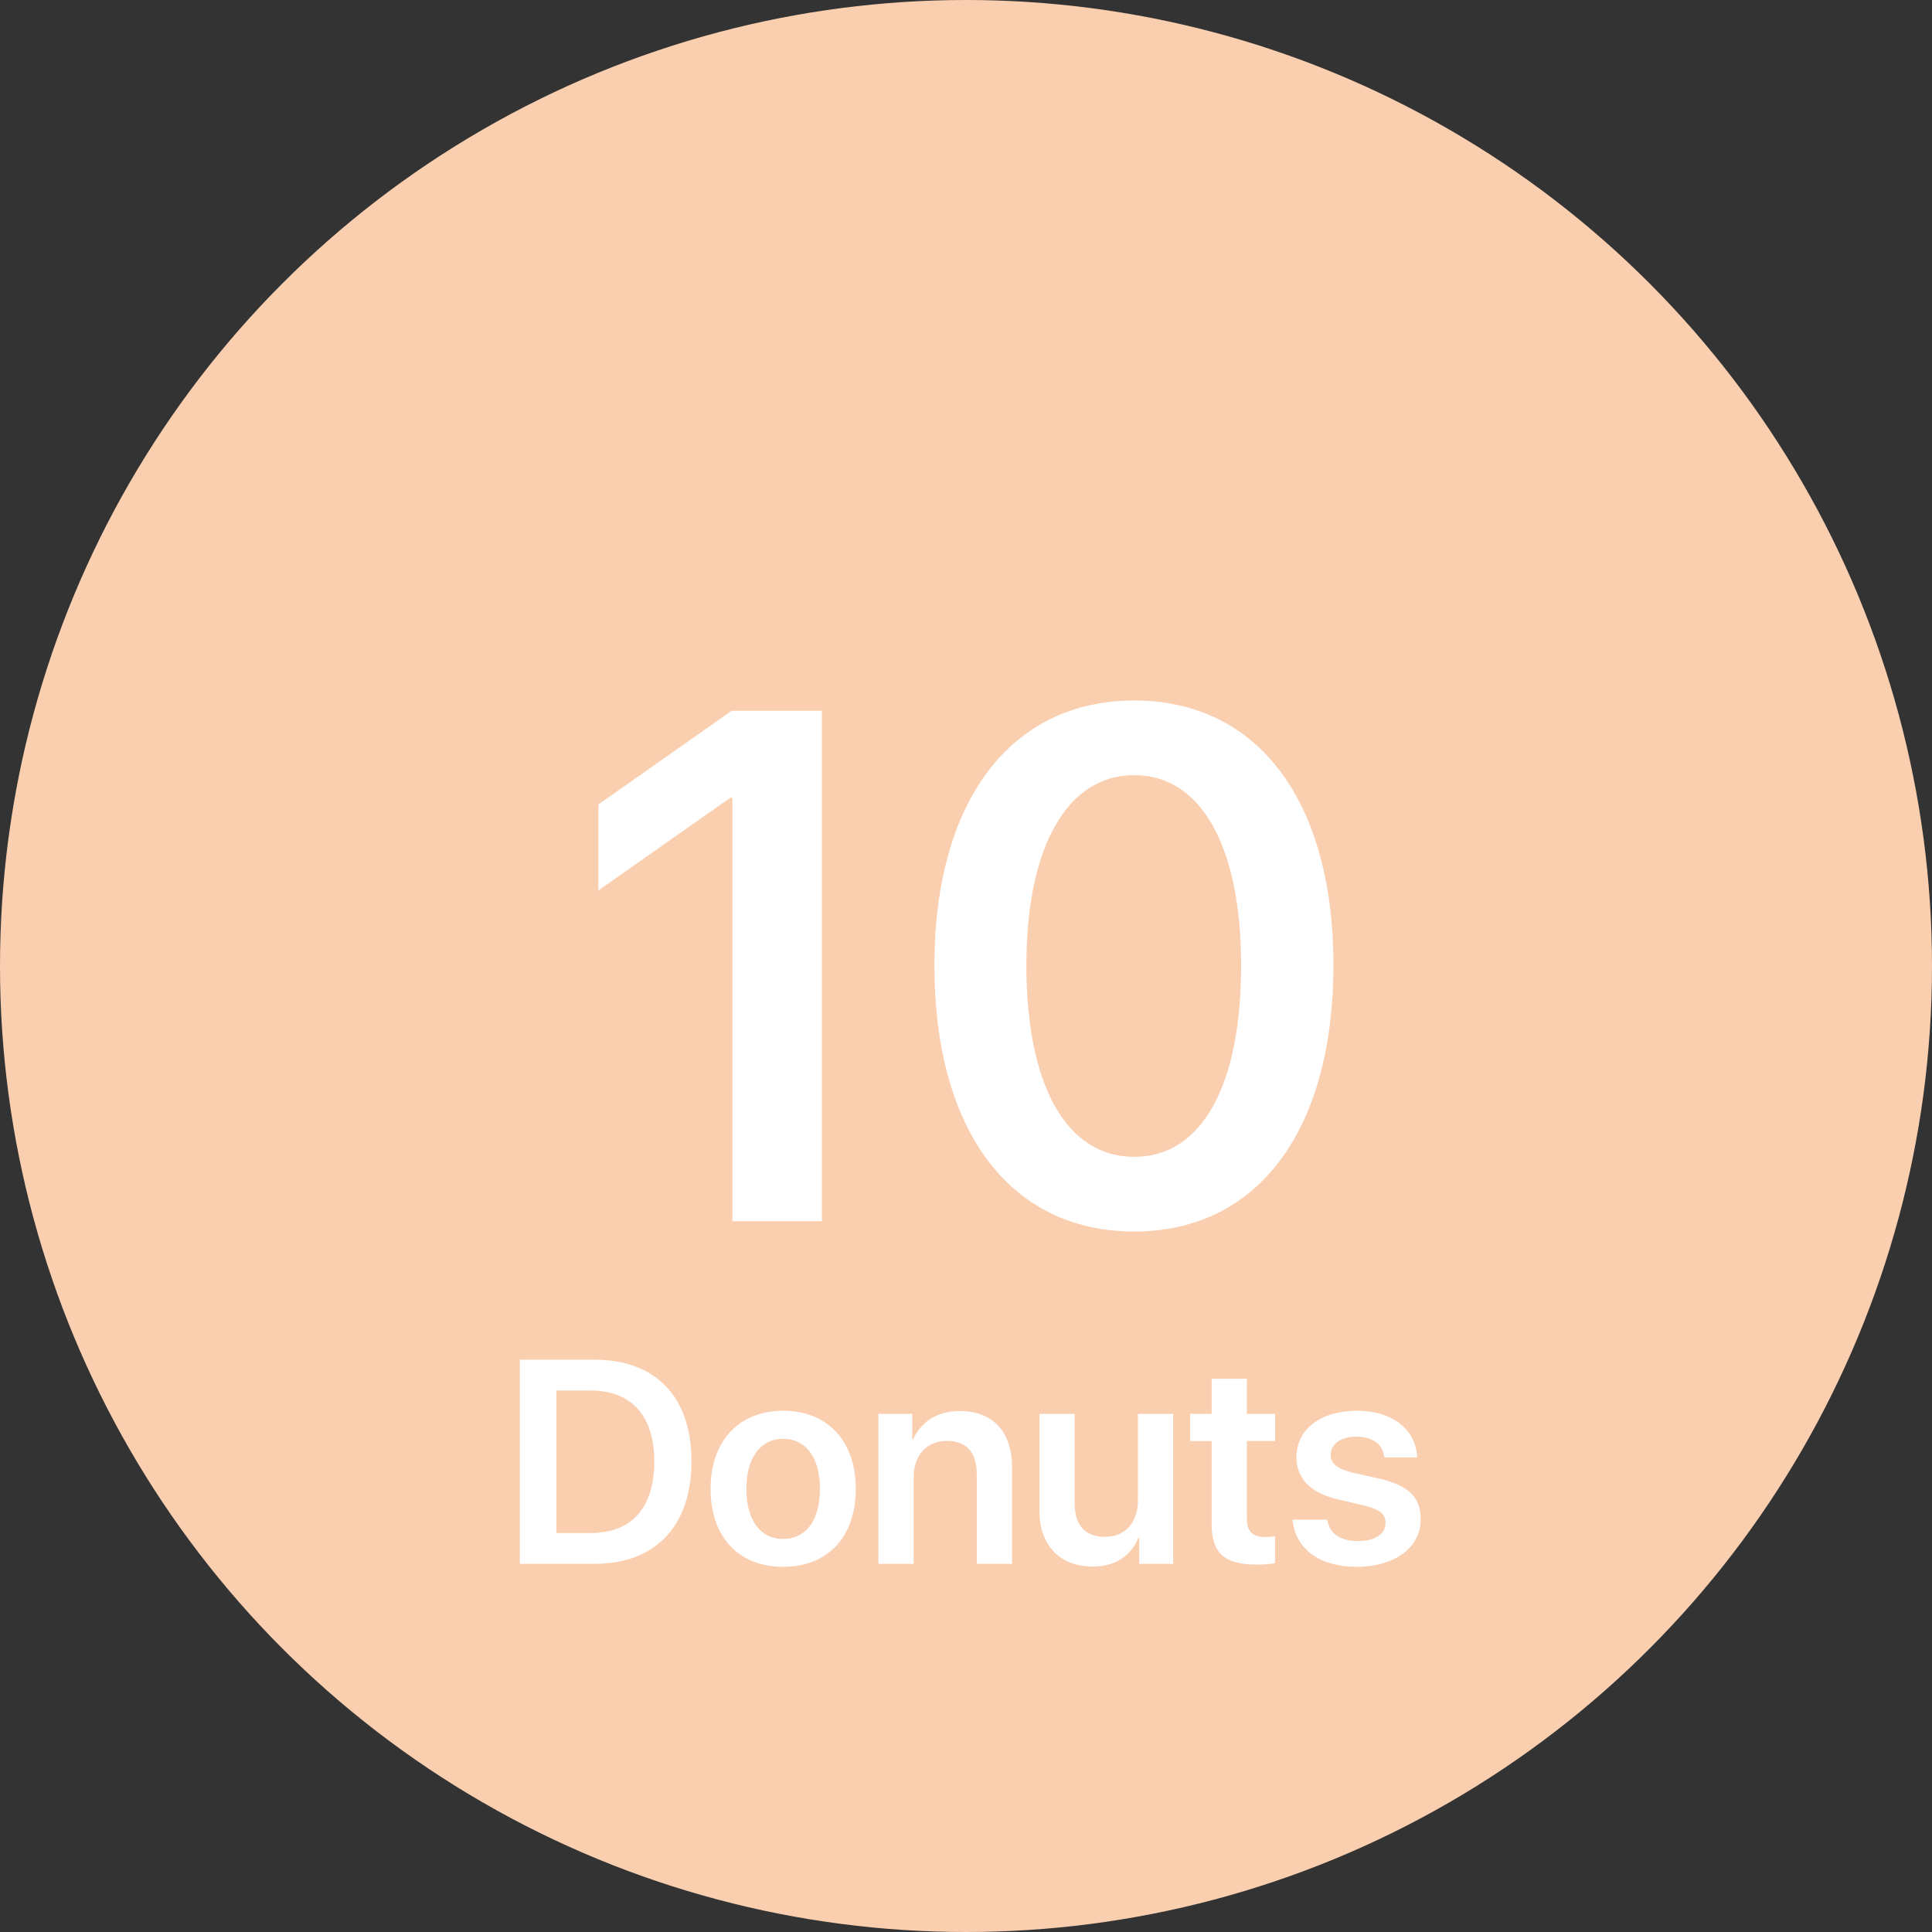 <?xml version="1.0" encoding="utf-8"?>
<!-- Generator: Adobe Illustrator 25.2.1, SVG Export Plug-In . SVG Version: 6.00 Build 0)  -->
<svg version="1.1" xmlns="http://www.w3.org/2000/svg" xmlns:xlink="http://www.w3.org/1999/xlink" x="0px" y="0px" width="400px"
	 height="400px" viewBox="0 0 400 400" style="enable-background:new 0 0 400 400;" xml:space="preserve">
<rect x="0" y="0" width="400" height="400" fill="#333333" stroke="none"/>
<g id="Layer_1">
	<circle style="fill:#FACFB0;" cx="200" cy="200" r="200"/>
</g>
<g id="Layer_3">
	<g>
		<g>
			<g>
				<path style="fill:#FFFFFF;" d="M151.636,165.173h-0.439l-27.319,19.189v-17.798l27.612-19.409h18.677v105.688h-18.53V165.173z"
					/>
			</g>
			<g>
				<path style="fill:#FFFFFF;" d="M193.457,199.89c0-33.765,15.601-54.858,41.382-54.858c25.708,0,41.235,20.947,41.235,54.785
					c0,33.837-15.381,55.151-41.235,55.151C208.911,254.968,193.457,233.801,193.457,199.89z M256.958,199.89
					c0-24.683-8.276-39.404-22.119-39.404c-13.916,0-22.339,14.868-22.339,39.331c0,24.902,8.276,39.697,22.339,39.697
					C248.828,239.514,256.958,224.792,256.958,199.89z"/>
			</g>
		</g>
	</g>
	<g>
		<path style="fill:#FFFFFF;" d="M123.067,281.505c12.627,0,20.098,7.646,20.098,21.035s-7.441,21.24-20.098,21.24h-15.439v-42.275
			H123.067z M115.187,317.394h7.09c8.496,0,13.184-5.186,13.184-14.824c0-9.463-4.746-14.678-13.184-14.678h-7.09V317.394z"/>
		<path style="fill:#FFFFFF;" d="M147.12,308.253c0-10.02,5.977-16.172,15.029-16.172s15.029,6.123,15.029,16.172
			c0,10.078-5.918,16.143-15.029,16.143S147.12,318.331,147.12,308.253z M169.767,308.253c0-6.592-2.988-10.371-7.617-10.371
			c-4.6,0-7.617,3.779-7.617,10.371c0,6.621,2.988,10.371,7.617,10.371S169.767,314.874,169.767,308.253z"/>
		<path style="fill:#FFFFFF;" d="M181.866,292.726h7.002v5.332h0.146c1.67-3.691,4.98-5.918,9.756-5.918
			c6.855,0,10.752,4.395,10.752,11.572v20.068h-7.295v-18.604c0-4.395-2.051-6.855-6.211-6.855c-4.189,0-6.855,3.018-6.855,7.471
			v17.988h-7.295V292.726z"/>
		<path style="fill:#FFFFFF;" d="M242.892,323.78h-7.031v-5.391h-0.146c-1.641,3.779-4.775,5.947-9.492,5.947
			c-6.738,0-11.016-4.365-11.016-11.543v-20.068h7.295v18.604c0,4.453,2.168,6.855,6.27,6.855c4.219,0,6.826-2.988,6.826-7.5
			v-17.959h7.295V323.78z"/>
		<path style="fill:#FFFFFF;" d="M258.155,285.46v7.266h5.859v5.625h-5.859v16.143c0,2.549,1.172,3.721,3.75,3.721
			c0.674,0,1.611-0.059,2.08-0.146v5.566c-0.791,0.176-2.227,0.293-3.779,0.293c-6.709,0-9.346-2.373-9.346-8.408v-17.168h-4.453
			v-5.625h4.453v-7.266H258.155z"/>
		<path style="fill:#FFFFFF;" d="M280.978,292.081c7.295,0,12.246,3.926,12.422,9.668h-6.797c-0.234-2.666-2.373-4.307-5.771-4.307
			c-3.223,0-5.332,1.523-5.332,3.779c0,1.758,1.406,2.93,4.453,3.662l5.537,1.23c6.211,1.465,8.643,3.867,8.643,8.467
			c0,5.859-5.42,9.814-13.271,9.814c-7.793,0-12.744-3.867-13.242-9.756h7.178c0.439,2.842,2.637,4.424,6.328,4.424
			c3.545,0,5.742-1.436,5.742-3.75c0-1.816-1.143-2.783-4.16-3.545l-5.654-1.318c-5.742-1.348-8.643-4.336-8.643-8.818
			C268.409,295.948,273.419,292.081,280.978,292.081z"/>
	</g>
</g>
</svg>
